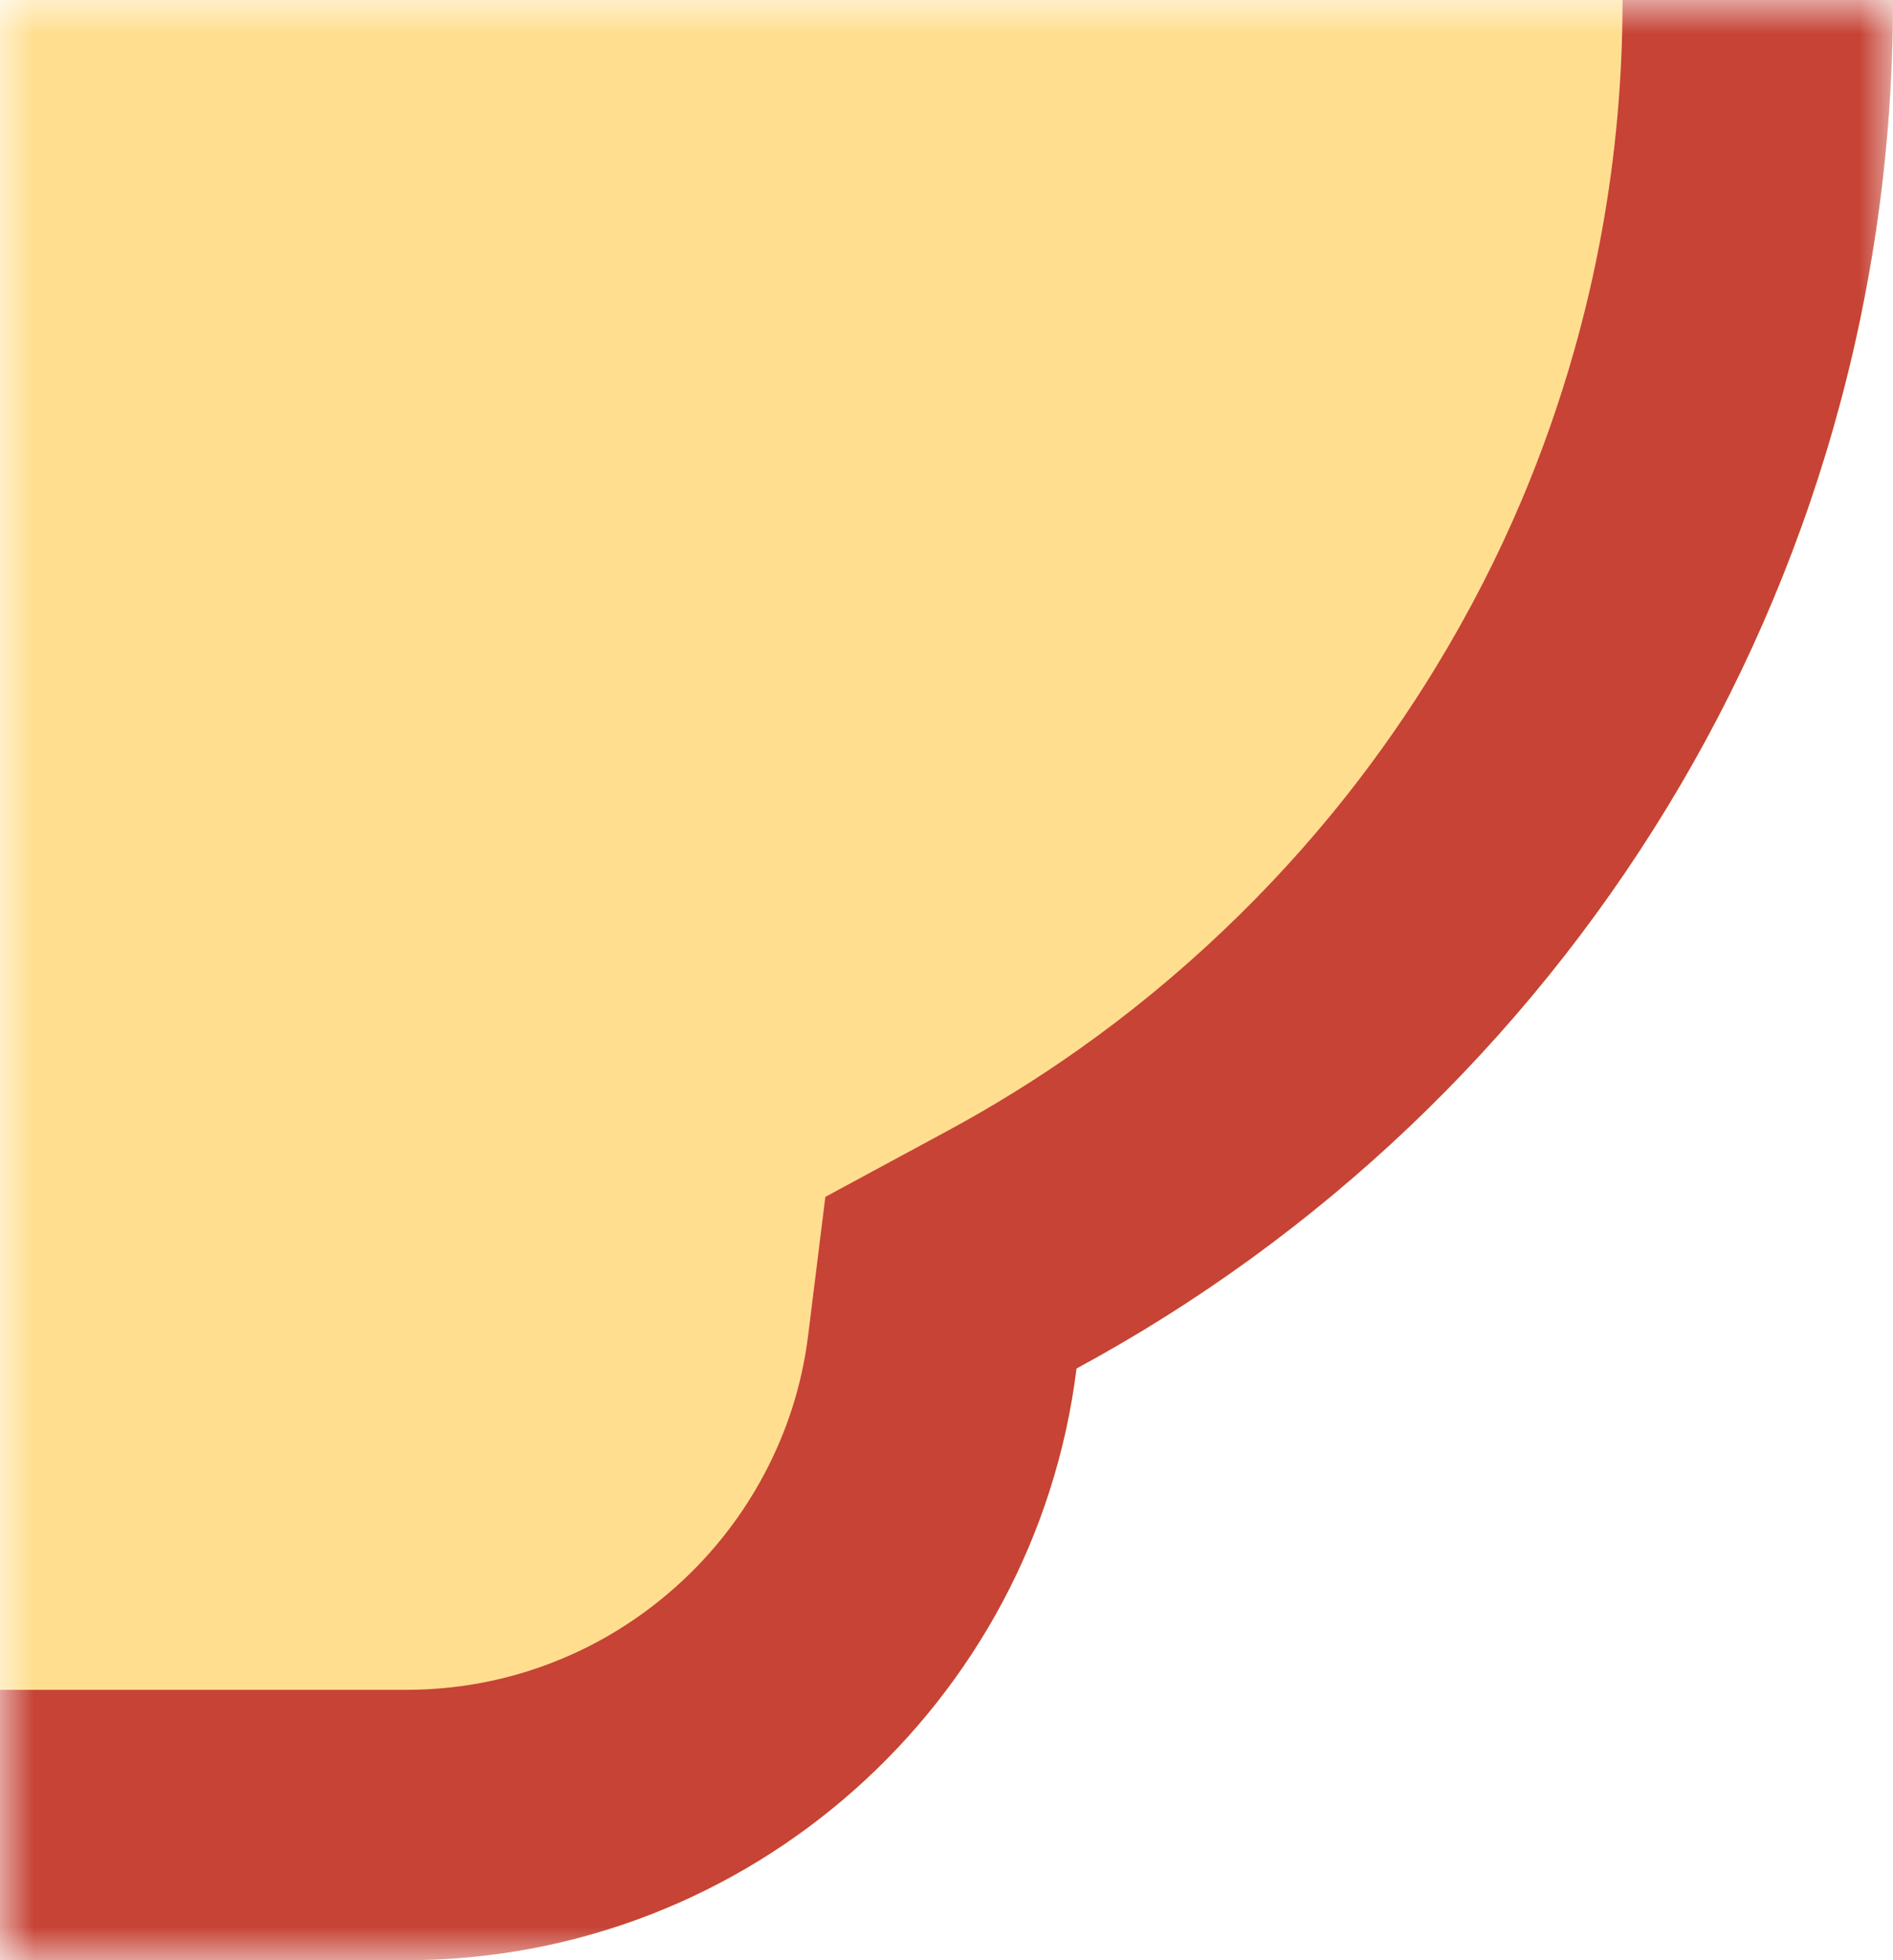 <svg viewBox="0 0 28 29" xmlns="http://www.w3.org/2000/svg" xmlns:xlink="http://www.w3.org/1999/xlink" width="28" height="29" fill="none" customFrame="#000000">
	<defs>
		<filter id="pixso_custom_mask_type_alpha">
			<feColorMatrix type="matrix" values="0 0 0 0 1 0 0 0 0 1 0 0 0 0 1 0 0 0 1 0 " />
		</filter>
	</defs>
	<mask id="mask_15" width="28" height="29" x="0" y="0" maskUnits="userSpaceOnUse" mask-type="alpha">
		<g filter="url(#pixso_custom_mask_type_alpha)">
			<rect id="矩形 26" width="28" height="29" x="0" y="0" fill="rgb(196,196,196)" />
		</g>
	</mask>
	<g id="normal-dm-rb-bg" mask="url(#mask_15)">
		<path id="矢量 16" d="M-6 29L6 29C11.101 29 15.31 25.181 15.923 20.246C23.115 16.357 28 8.749 28 0C28 -8.749 23.115 -16.357 15.923 -20.246C15.31 -25.181 11.101 -29 6 -29L-6 -29C-11.101 -29 -15.31 -25.181 -15.923 -20.246C-23.115 -16.357 -28 -8.749 -28 0C-28 8.749 -23.115 16.357 -15.923 20.246C-15.31 25.181 -11.101 29 -6 29Z" fill="rgb(255,222,144)" fill-rule="evenodd" />
		<path id="矢量 16" d="M-15.923 20.246C-15.31 25.181 -11.101 29 -6 29L6 29C11.101 29 15.31 25.181 15.923 20.246C23.115 16.357 28 8.749 28 0C28 -8.749 23.115 -16.357 15.923 -20.246C15.31 -25.181 11.101 -29 6 -29L-6 -29C-11.101 -29 -15.31 -25.181 -15.923 -20.246C-23.115 -16.357 -28 -8.749 -28 0C-28 8.749 -23.115 16.357 -15.923 20.246ZM7.344 24.85Q6.689 25 6 25L-6 25Q-6.689 25 -7.345 24.85Q-7.764 24.754 -8.169 24.597Q-8.61 24.426 -9.013 24.191Q-9.53 23.89 -9.986 23.485Q-10.423 23.096 -10.771 22.64Q-11.068 22.252 -11.301 21.815Q-11.556 21.337 -11.718 20.83Q-11.885 20.307 -11.954 19.752L-12.208 17.707L-14.021 16.727Q-15.02 16.187 -15.941 15.537Q-17.073 14.738 -18.088 13.773Q-19.076 12.834 -19.913 11.775Q-20.634 10.864 -21.242 9.865Q-21.972 8.666 -22.513 7.386Q-22.96 6.327 -23.277 5.213Q-23.529 4.327 -23.693 3.425Q-24 1.74 -24 0Q-24 -1.74 -23.693 -3.425Q-23.529 -4.327 -23.277 -5.213Q-22.96 -6.327 -22.513 -7.386Q-21.972 -8.666 -21.242 -9.865Q-20.634 -10.864 -19.913 -11.775Q-19.076 -12.834 -18.088 -13.773Q-17.073 -14.738 -15.941 -15.537Q-15.02 -16.187 -14.021 -16.727L-12.208 -17.707L-11.954 -19.752Q-11.885 -20.307 -11.718 -20.83Q-11.556 -21.337 -11.301 -21.815Q-11.068 -22.252 -10.771 -22.64Q-10.423 -23.096 -9.986 -23.485Q-9.53 -23.89 -9.013 -24.191Q-8.61 -24.426 -8.169 -24.597Q-7.764 -24.754 -7.344 -24.85Q-6.689 -25 -6 -25L6 -25Q6.689 -25 7.345 -24.85Q7.764 -24.754 8.169 -24.597Q8.61 -24.426 9.013 -24.191Q9.53 -23.891 9.986 -23.485Q10.423 -23.096 10.771 -22.64Q11.068 -22.252 11.301 -21.815Q11.556 -21.337 11.718 -20.83Q11.885 -20.307 11.954 -19.752L12.208 -17.707L14.021 -16.727Q15.02 -16.187 15.941 -15.537Q17.073 -14.738 18.088 -13.773Q19.076 -12.834 19.913 -11.775Q20.634 -10.865 21.242 -9.865Q21.973 -8.666 22.513 -7.386Q22.96 -6.327 23.277 -5.213Q23.529 -4.327 23.693 -3.425Q24 -1.741 24 0Q24 1.741 23.693 3.425Q23.529 4.327 23.277 5.213Q22.96 6.327 22.513 7.387Q21.972 8.666 21.242 9.865Q20.634 10.864 19.914 11.775Q19.076 12.834 18.088 13.773Q17.073 14.738 15.942 15.536Q15.02 16.187 14.021 16.727L12.208 17.707L11.954 19.752Q11.885 20.307 11.718 20.83Q11.556 21.337 11.301 21.815Q11.068 22.252 10.771 22.64Q10.423 23.096 9.986 23.485Q9.53 23.89 9.013 24.191Q8.61 24.426 8.169 24.597Q7.764 24.754 7.344 24.85Z" fill="rgb(198,67,54)" fill-rule="evenodd" />
	</g>
</svg>
